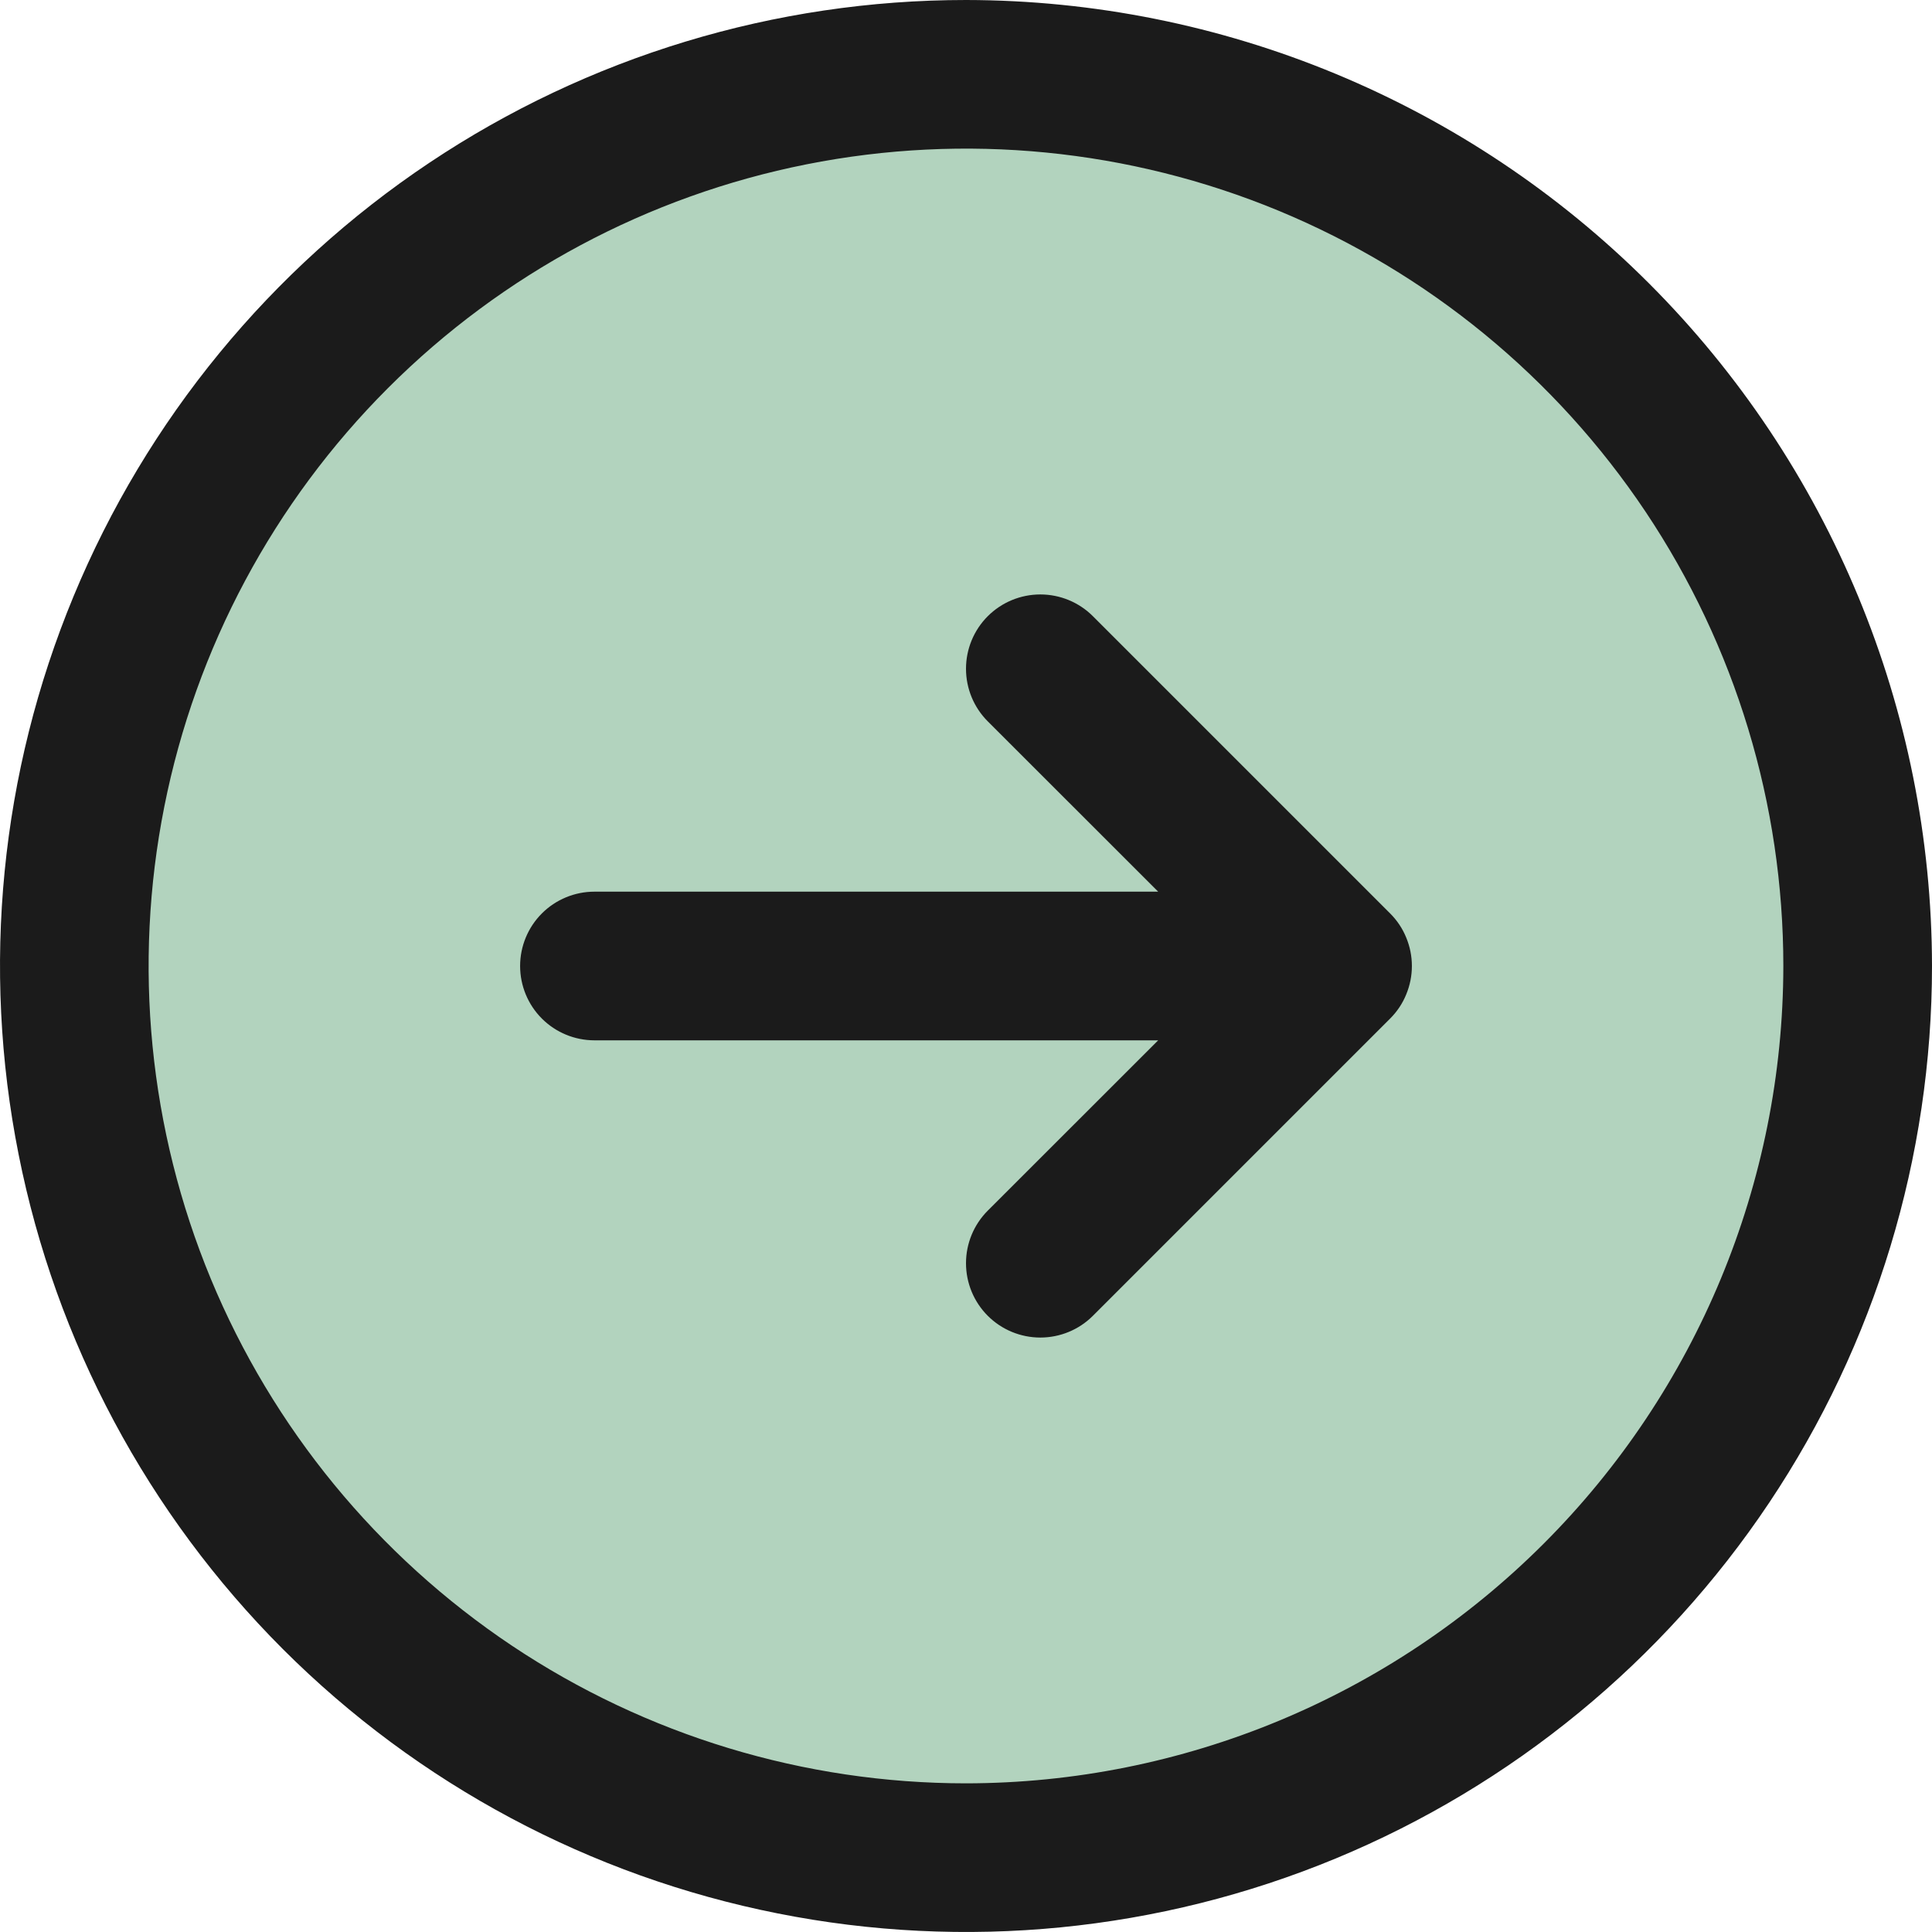 <svg width="19" height="19" viewBox="0 0 19 19" fill="none" xmlns="http://www.w3.org/2000/svg">
<circle cx="9.5" cy="9.5" r="8.5" fill="#B2D3BE"/>
<path d="M9.5 0C7.621 0 5.784 0.557 4.222 1.601C2.66 2.645 1.442 4.129 0.723 5.865C0.004 7.6 -0.184 9.511 0.183 11.353C0.549 13.196 1.454 14.889 2.782 16.218C4.111 17.546 5.804 18.451 7.647 18.817C9.489 19.184 11.4 18.996 13.136 18.277C14.871 17.558 16.355 16.34 17.399 14.778C18.443 13.216 19 11.379 19 9.5C18.997 6.981 17.996 4.566 16.215 2.785C14.434 1.004 12.019 0.003 9.5 0ZM9.5 17.538C7.91 17.538 6.356 17.067 5.034 16.184C3.712 15.3 2.682 14.045 2.073 12.576C1.465 11.107 1.306 9.491 1.616 7.932C1.926 6.372 2.692 4.94 3.816 3.816C4.94 2.692 6.372 1.926 7.932 1.616C9.491 1.306 11.107 1.465 12.576 2.073C14.045 2.682 15.3 3.712 16.184 5.034C17.067 6.356 17.538 7.91 17.538 9.5C17.536 11.631 16.688 13.674 15.181 15.181C13.674 16.688 11.631 17.536 9.5 17.538ZM13.671 8.983C13.739 9.051 13.793 9.131 13.829 9.22C13.866 9.309 13.885 9.404 13.885 9.5C13.885 9.596 13.866 9.691 13.829 9.78C13.793 9.869 13.739 9.949 13.671 10.017L10.748 12.94C10.611 13.077 10.425 13.154 10.231 13.154C10.037 13.154 9.851 13.077 9.714 12.94C9.577 12.803 9.5 12.617 9.5 12.423C9.5 12.229 9.577 12.043 9.714 11.906L11.39 10.231H5.846C5.652 10.231 5.466 10.154 5.329 10.017C5.192 9.88 5.115 9.694 5.115 9.5C5.115 9.306 5.192 9.12 5.329 8.983C5.466 8.846 5.652 8.769 5.846 8.769H11.39L9.714 7.094C9.577 6.957 9.5 6.771 9.5 6.577C9.5 6.383 9.577 6.197 9.714 6.06C9.851 5.923 10.037 5.846 10.231 5.846C10.425 5.846 10.611 5.923 10.748 6.06L13.671 8.983Z" fill="#1B1B1B"/>
</svg>
